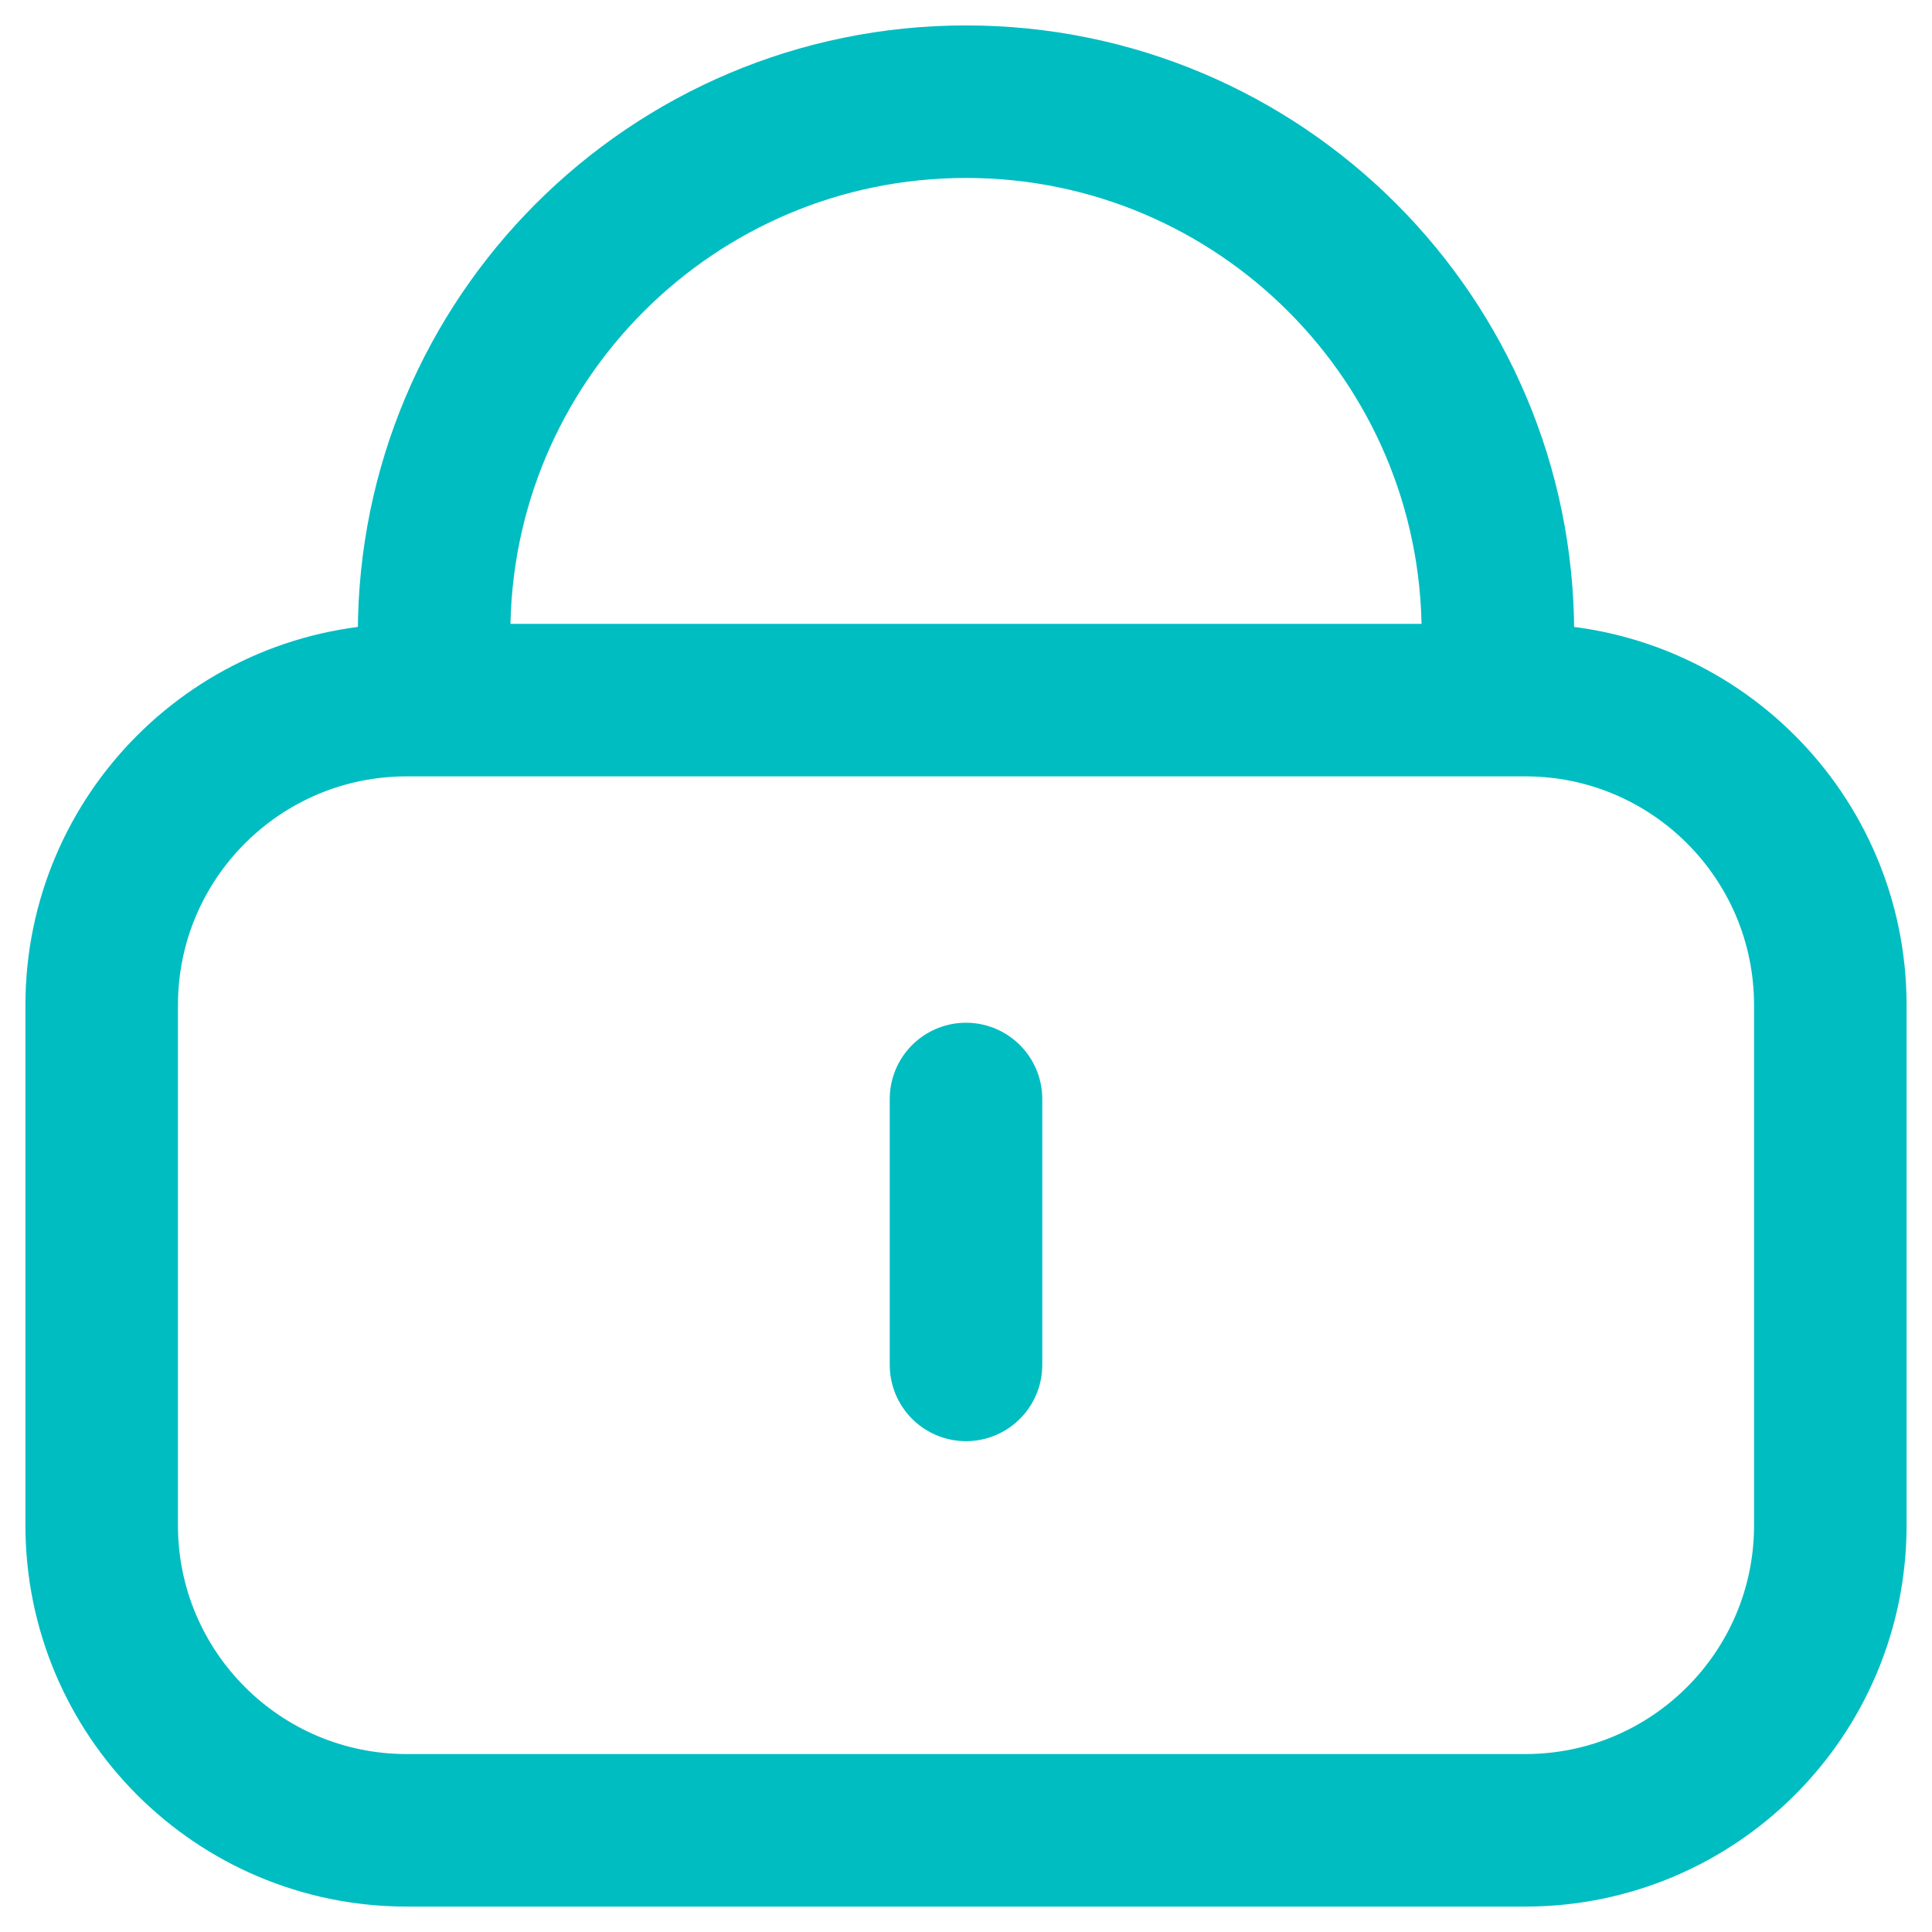 <svg width="19" height="19" viewBox="0 0 19 19" fill="none" xmlns="http://www.w3.org/2000/svg">
<path d="M1 15L1 9.885C1 8.228 2.343 6.885 4 6.885L15 6.885C16.657 6.885 18 8.228 18 9.885L18 15C18 16.657 16.657 18 15 18L4 18C2.343 18 1 16.657 1 15Z" stroke="#00BDC2" stroke-width="1.5"/>
<path d="M14.731 6.231C14.731 3.342 12.389 1 9.5 1C6.611 1 4.269 3.342 4.269 6.231" stroke="#00BDC2" stroke-width="1.5"/>
<path d="M9.5 13.423L9.5 10.808" stroke="#00BDC2" stroke-width="1.5" stroke-linecap="round" stroke-linejoin="round"/>
</svg>
